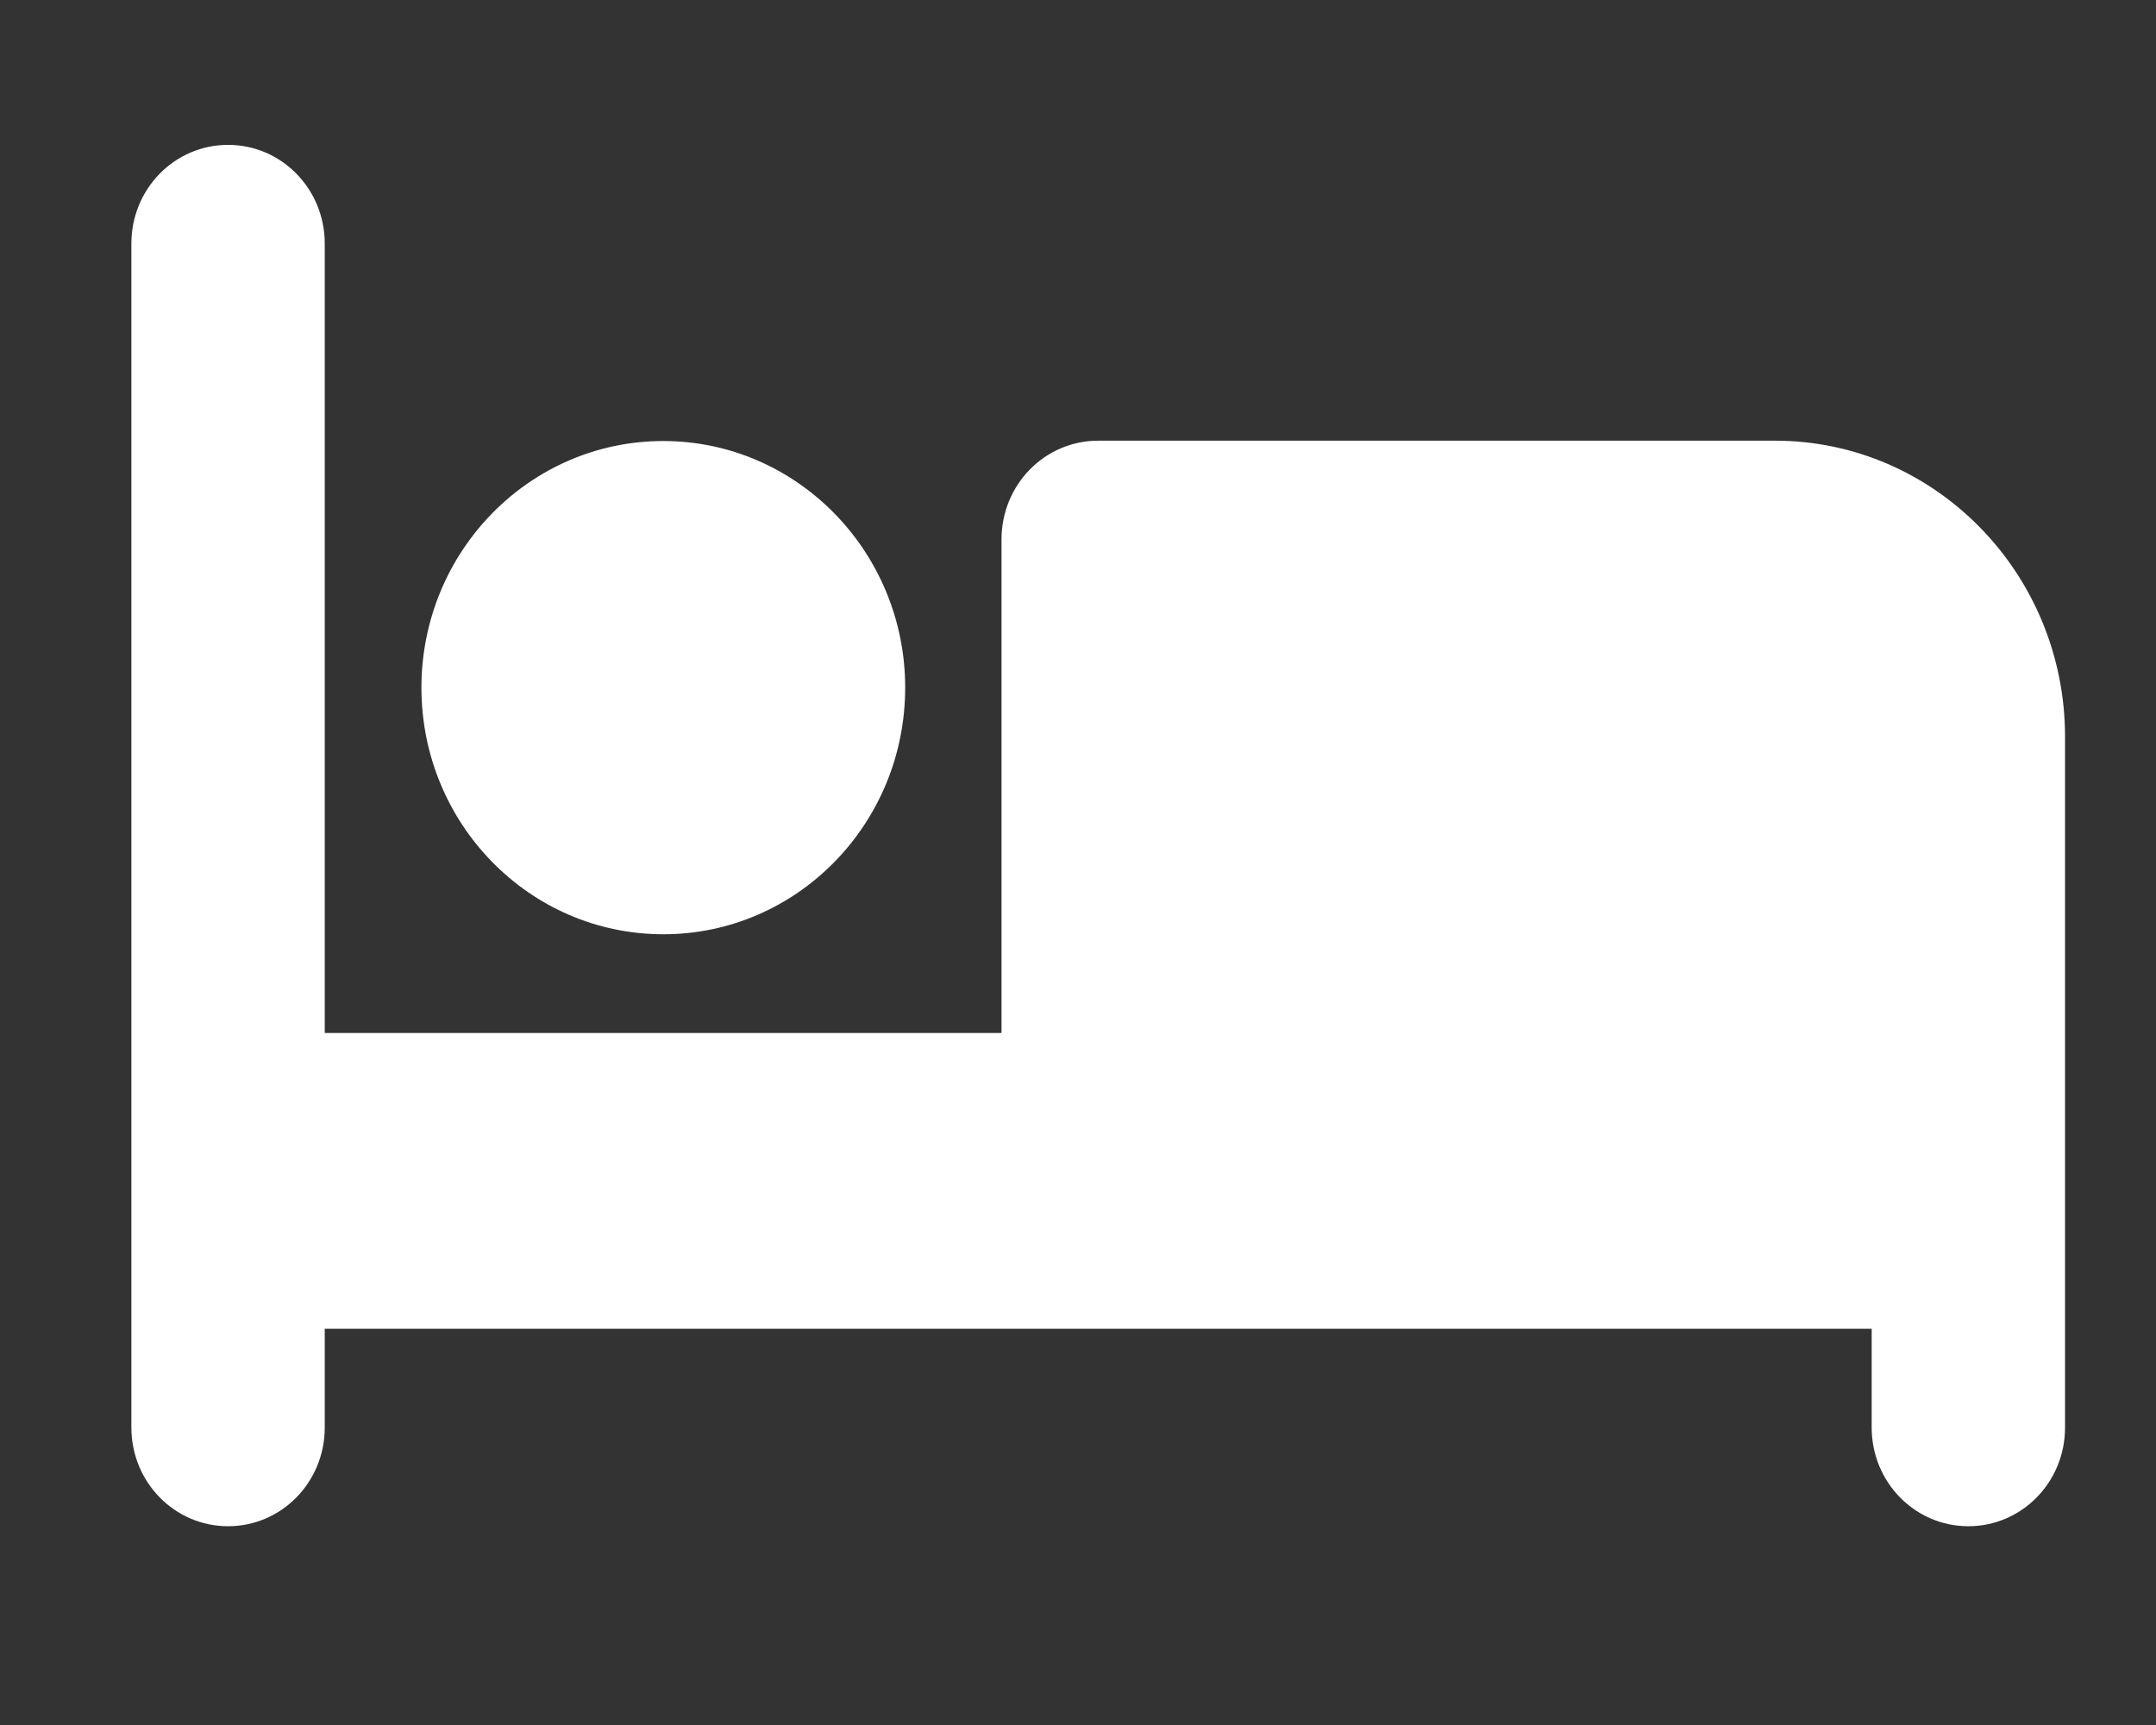 <?xml version="1.0" encoding="utf-8"?>
<!-- Generator: Adobe Illustrator 28.0.0, SVG Export Plug-In . SVG Version: 6.00 Build 0)  -->
<svg version="1.1" id="Layer_1" xmlns="http://www.w3.org/2000/svg" xmlns:xlink="http://www.w3.org/1999/xlink" x="0px" y="0px"
	 viewBox="0 0 640 512" style="enable-background:new 0 0 640 512;" xml:space="preserve">
<rect x="0" y="0" width="640" height="512" fill="#333333" stroke="none"/>
<style type="text/css">
	.st0{fill:#FFFFFF;}
</style>
<path class="st0" d="M67.7,43c15.9,0,28.7,13.1,28.7,29.3v234.3h200.9V160.1c0-16.2,12.8-29.3,28.7-29.3h200.9
	c47.5,0,86.1,39.4,86.1,87.9v205c0,16.2-12.8,29.3-28.7,29.3s-28.7-13.1-28.7-29.3v-29.3H354.7H326H96.4v29.3
	c0,16.2-12.8,29.3-28.7,29.3S39,439.9,39,423.7V72.3C39,56.1,51.8,43,67.7,43z M196.9,130.9c39.6,0,71.8,32.8,71.8,73.2
	s-32.1,73.2-71.8,73.2s-71.8-32.8-71.8-73.2S157.2,130.9,196.9,130.9z"/>
</svg>
